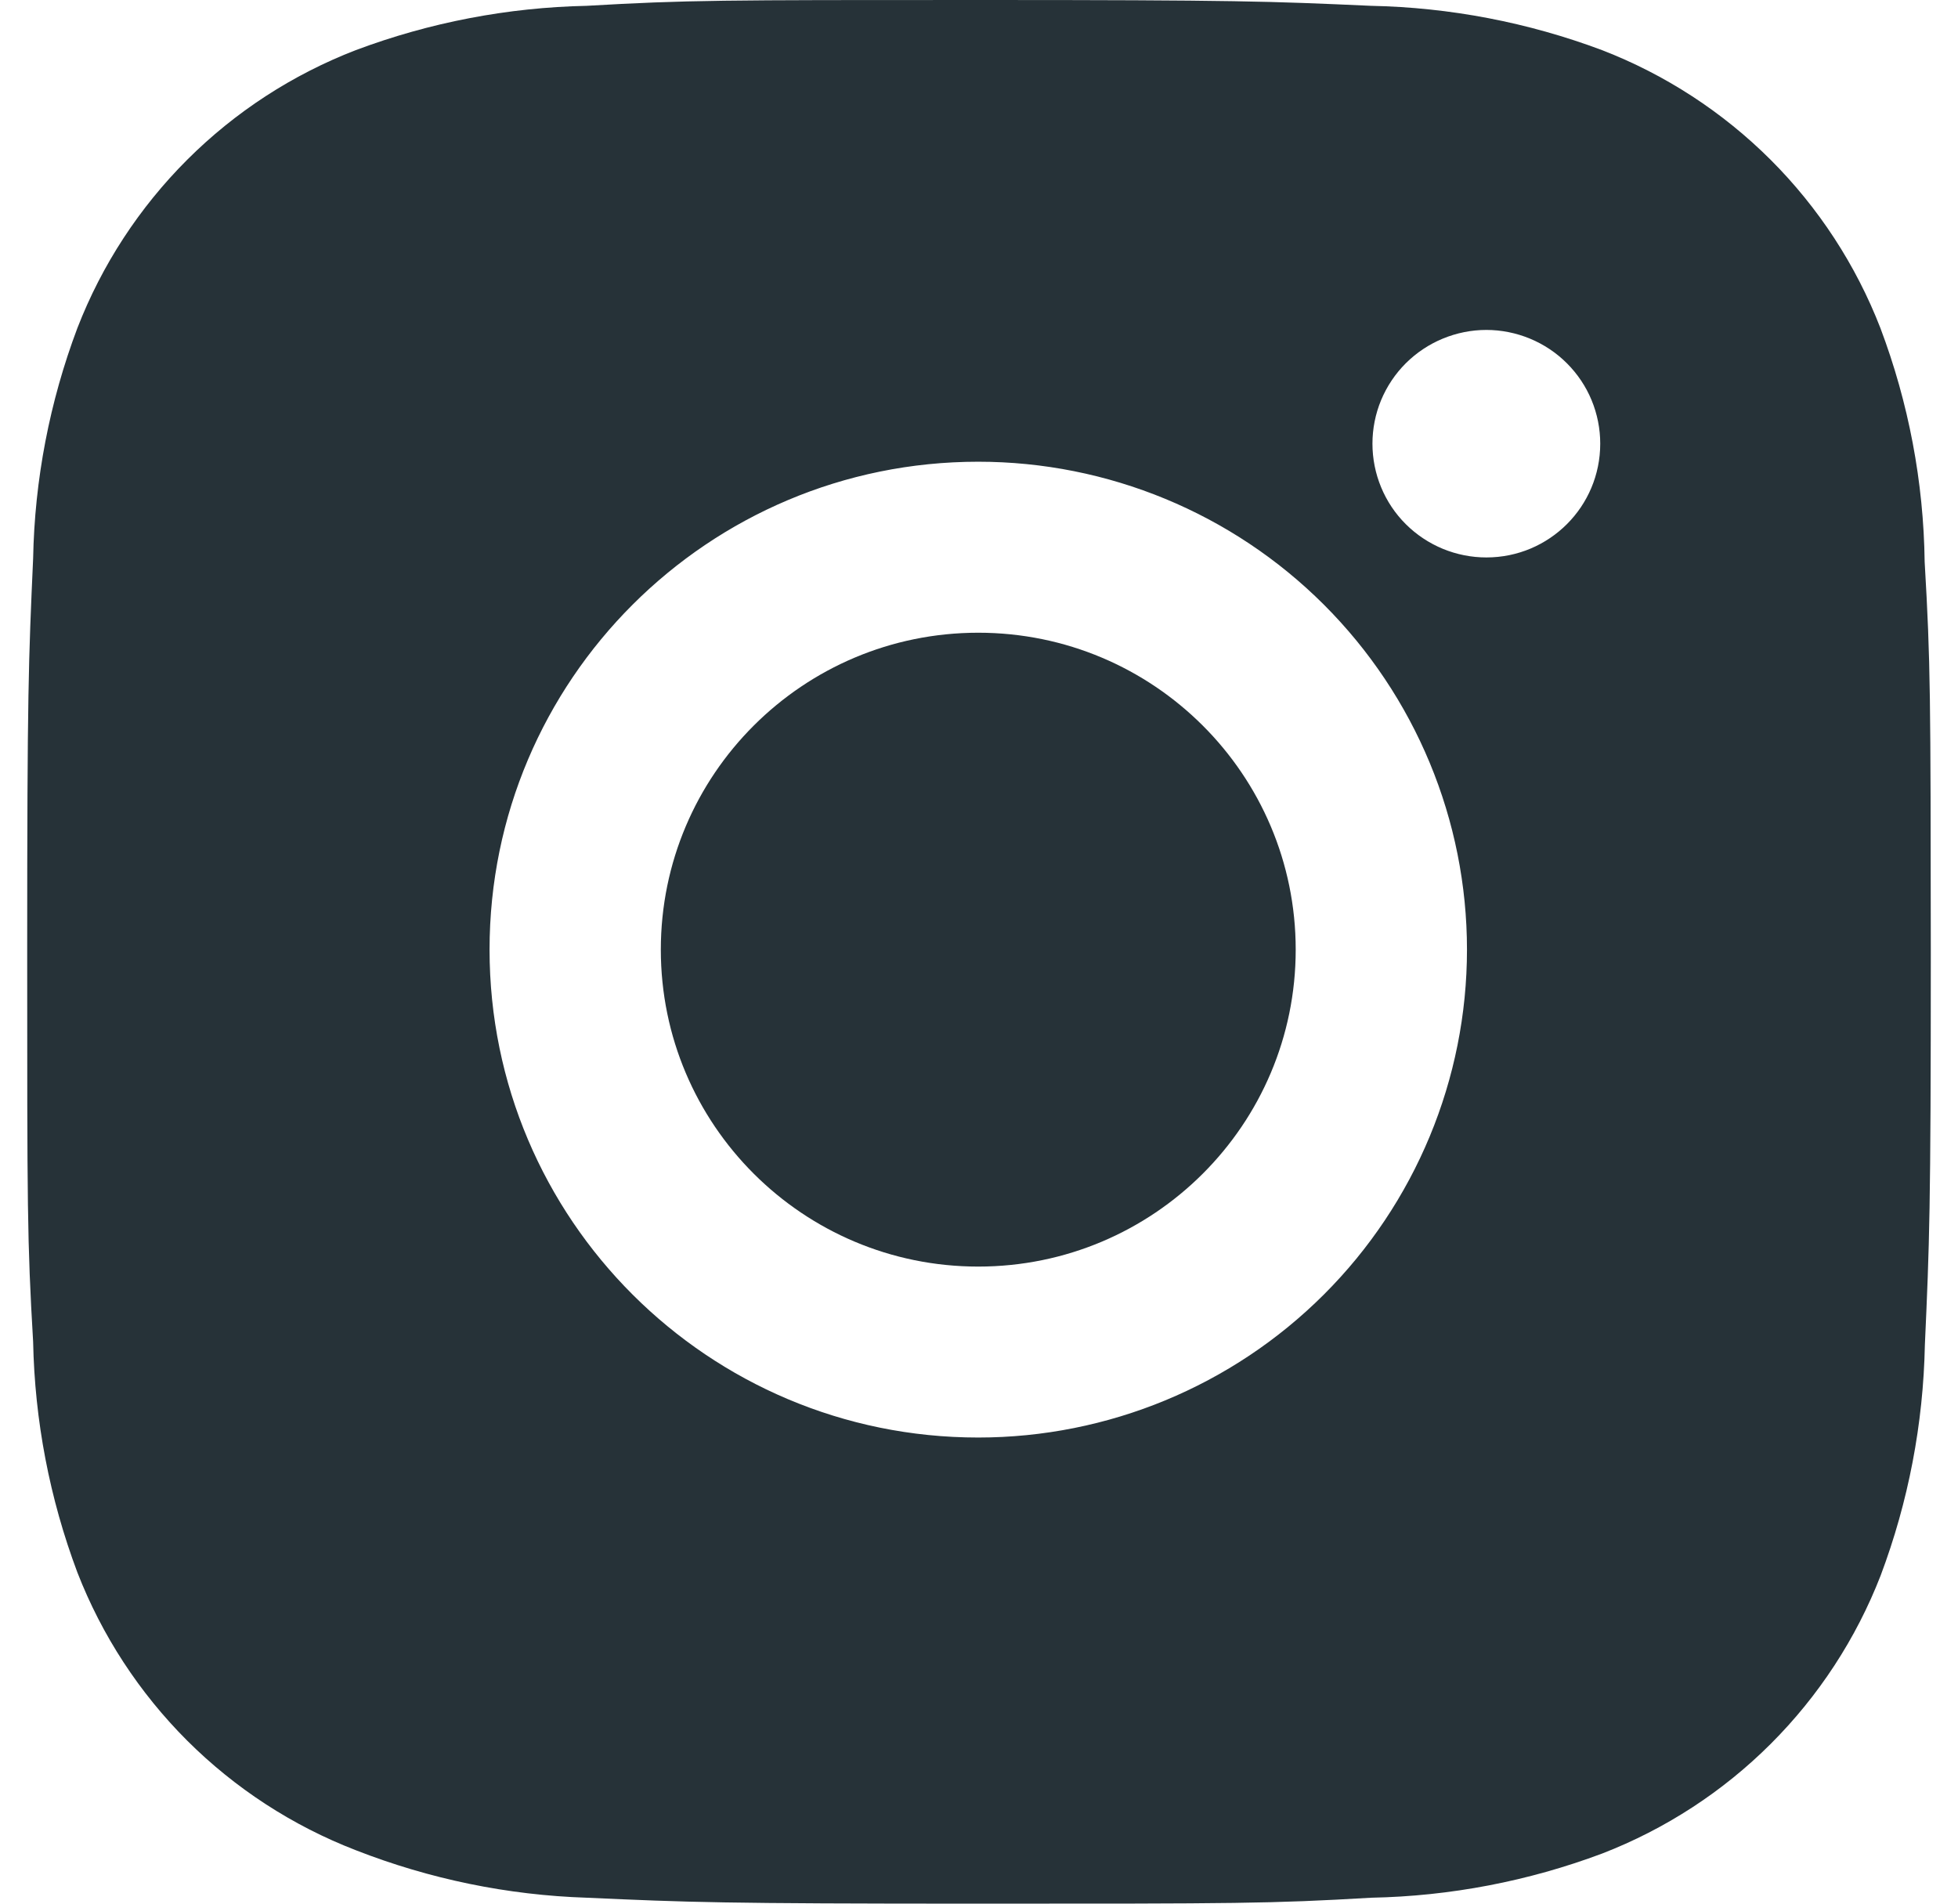 <svg width="36" height="35" viewBox="0 0 36 35" fill="none" xmlns="http://www.w3.org/2000/svg">
<path d="M35.387 10.33C35.368 8.861 35.092 7.406 34.573 6.031C34.123 4.871 33.435 3.817 32.554 2.937C31.673 2.058 30.617 1.371 29.456 0.922C28.096 0.412 26.659 0.136 25.207 0.107C23.337 0.023 22.744 0 17.998 0C13.252 0 12.643 1.3011e-07 10.787 0.107C9.336 0.137 7.9 0.412 6.541 0.922C5.378 1.371 4.323 2.057 3.442 2.937C2.561 3.817 1.873 4.87 1.423 6.031C0.912 7.387 0.636 8.821 0.609 10.27C0.525 12.139 0.5 12.731 0.5 17.469C0.5 22.207 0.5 22.813 0.609 24.668C0.638 26.119 0.912 27.551 1.423 28.911C1.874 30.071 2.562 31.124 3.443 32.004C4.325 32.883 5.38 33.569 6.543 34.018C7.898 34.548 9.334 34.844 10.789 34.891C12.661 34.975 13.254 35 18 35C22.746 35 23.355 35 25.211 34.891C26.663 34.863 28.099 34.588 29.459 34.078C30.621 33.628 31.676 32.942 32.557 32.062C33.438 31.182 34.126 30.129 34.577 28.969C35.088 27.611 35.362 26.179 35.391 24.726C35.475 22.859 35.5 22.267 35.5 17.527C35.496 12.789 35.496 12.187 35.387 10.33ZM17.986 26.43C13.023 26.43 9.001 22.415 9.001 17.459C9.001 12.504 13.023 8.489 17.986 8.489C20.369 8.489 22.655 9.434 24.34 11.116C26.025 12.799 26.972 15.08 26.972 17.459C26.972 19.838 26.025 22.12 24.34 23.802C22.655 25.484 20.369 26.43 17.986 26.43ZM27.329 10.249C27.054 10.249 26.781 10.195 26.527 10.09C26.273 9.985 26.042 9.831 25.847 9.637C25.652 9.443 25.498 9.212 25.393 8.958C25.288 8.704 25.234 8.432 25.234 8.157C25.234 7.883 25.288 7.611 25.393 7.357C25.499 7.103 25.653 6.873 25.847 6.679C26.042 6.485 26.273 6.331 26.527 6.226C26.781 6.121 27.053 6.066 27.328 6.066C27.603 6.066 27.876 6.121 28.13 6.226C28.384 6.331 28.615 6.485 28.809 6.679C29.003 6.873 29.158 7.103 29.263 7.357C29.368 7.611 29.422 7.883 29.422 8.157C29.422 9.314 28.486 10.249 27.329 10.249Z" fill="#263238"/>
<path d="M17.986 23.287C21.21 23.287 23.823 20.678 23.823 17.46C23.823 14.242 21.21 11.633 17.986 11.633C14.763 11.633 12.15 14.242 12.15 17.46C12.15 20.678 14.763 23.287 17.986 23.287Z" fill="#263238"/>
</svg>
